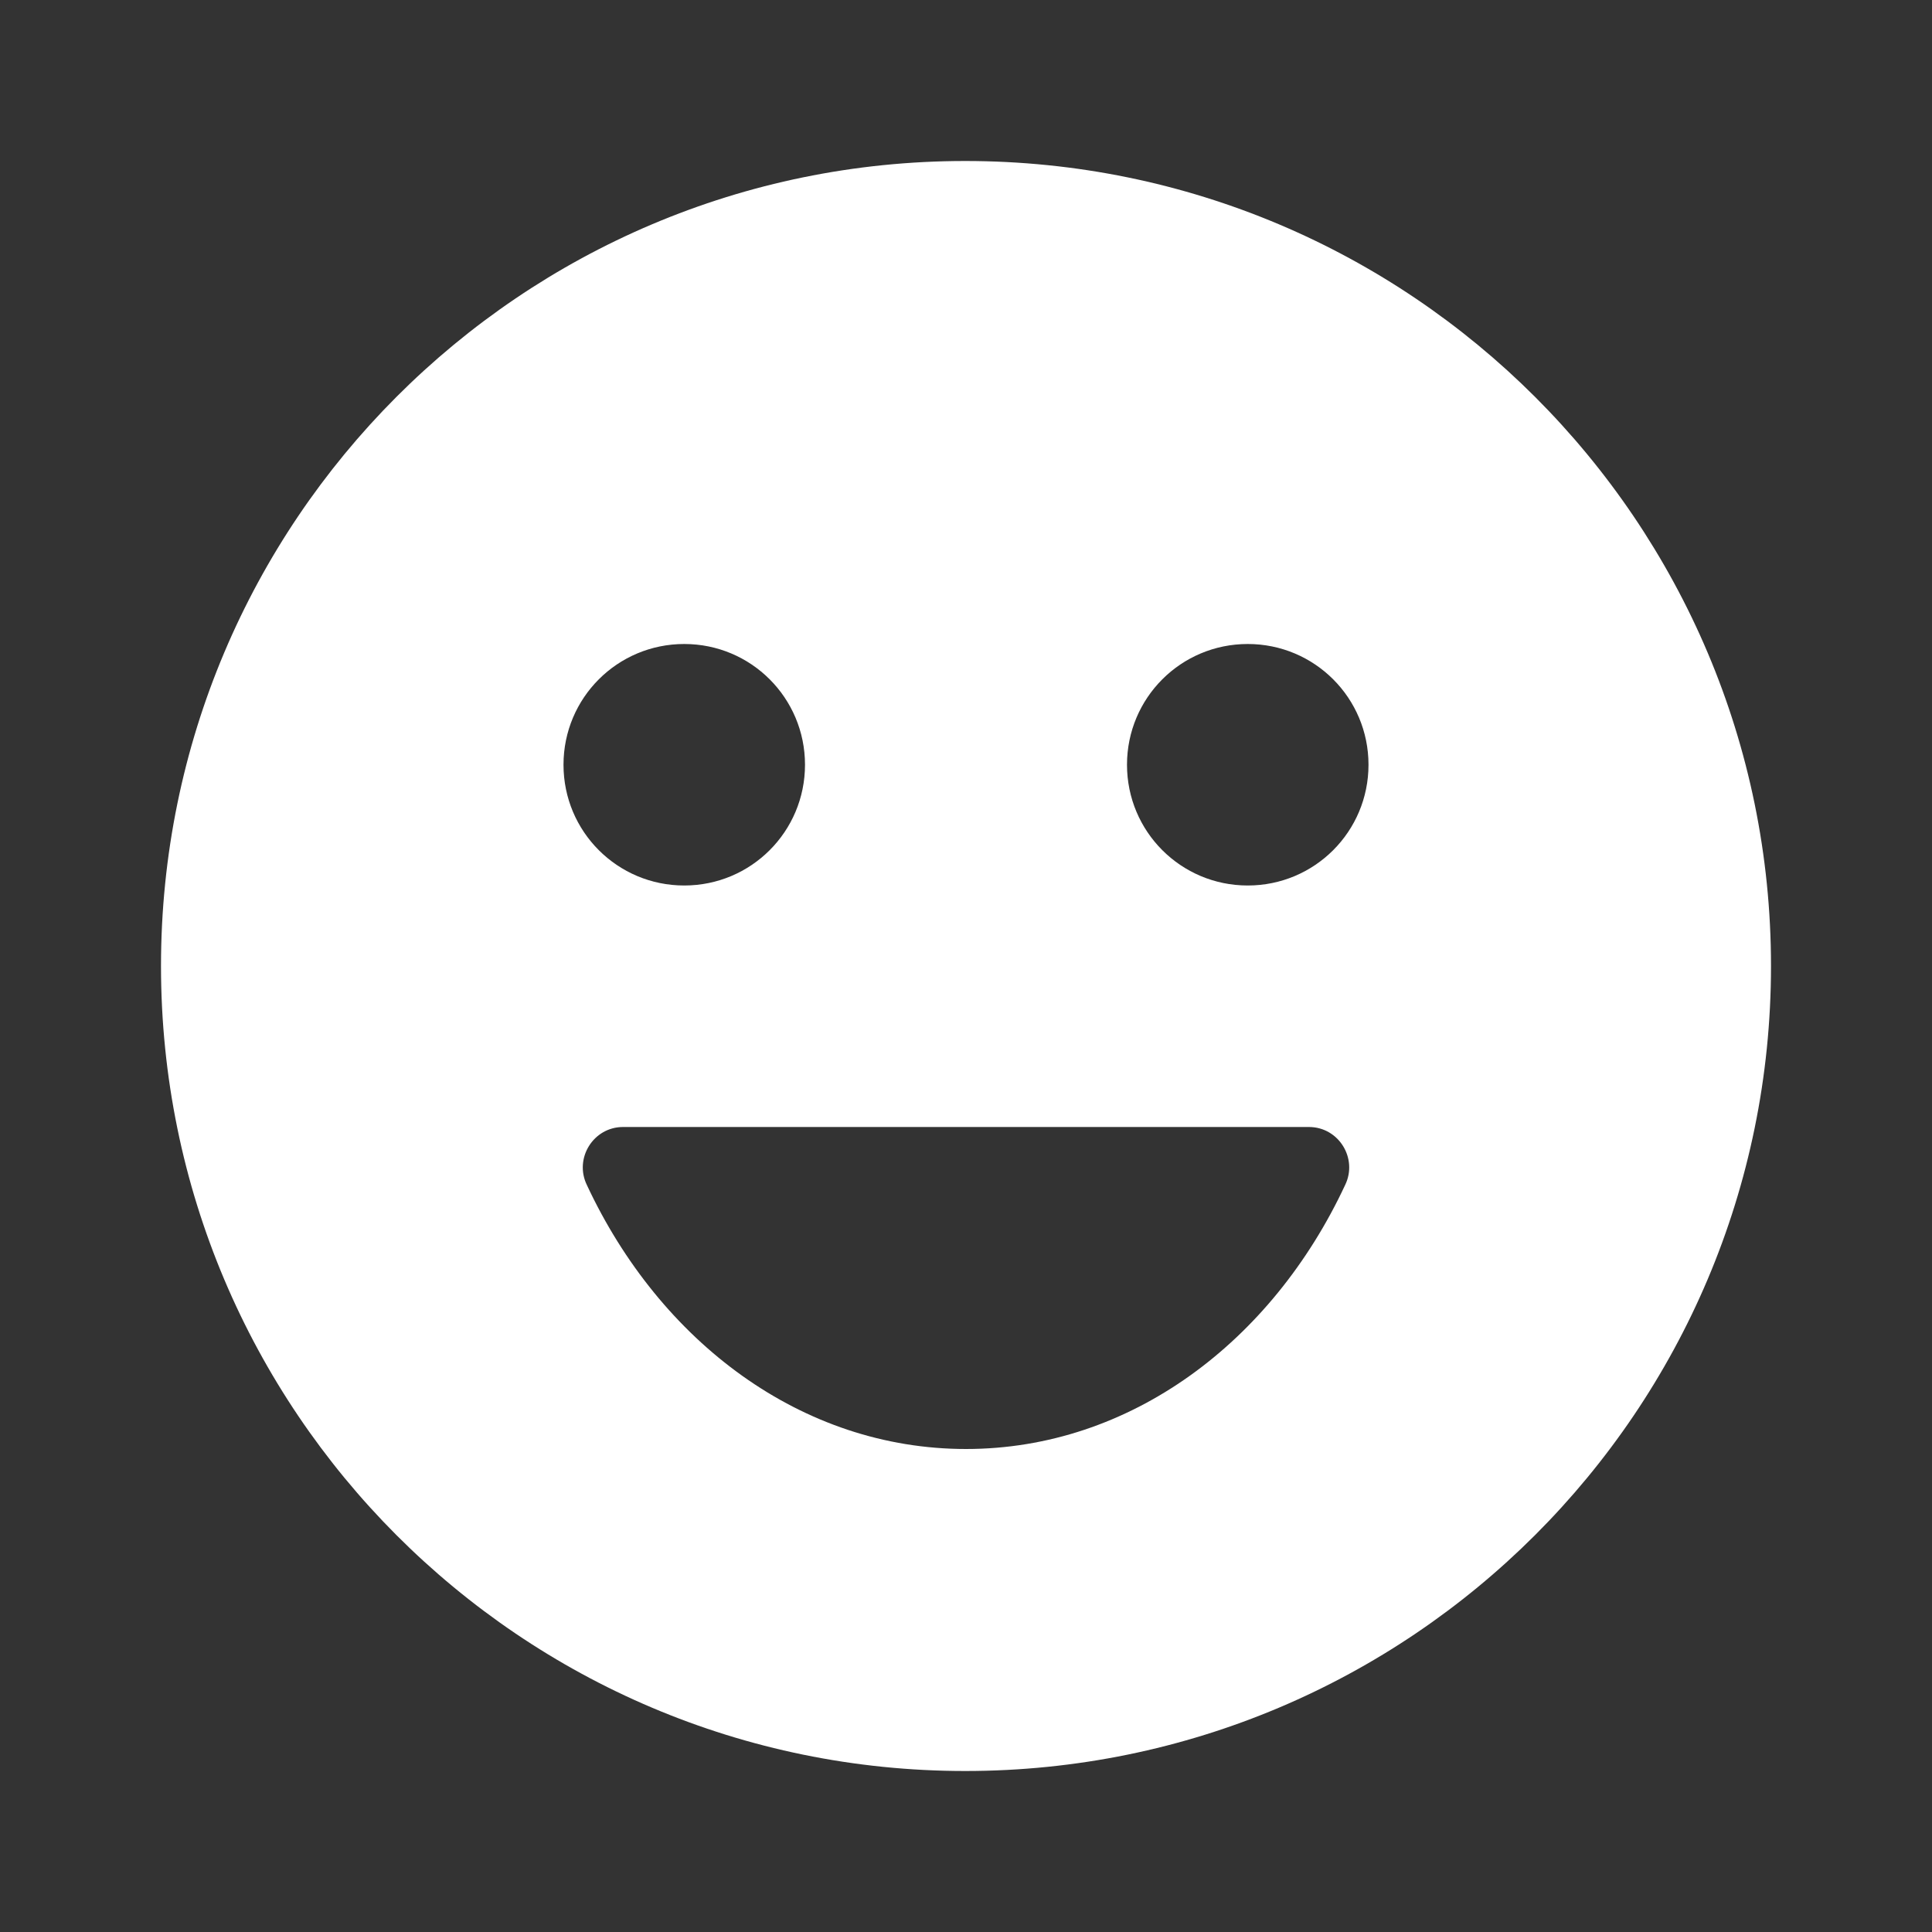 <svg xmlns="http://www.w3.org/2000/svg" enable-background="new 0 0 24 24" height="24px" viewBox="0 0 24 24" width="24px" fill="#ffffff"><rect x="0" y="0" width="24" height="24" fill="#333333" stroke="none"/><g><rect fill="none" height="24" width="24"/><rect fill="none" height="24" width="24"/></g><g><g/><path d="M11.99,2C6.47,2,2,6.48,2,12c0,5.52,4.47,10,9.99,10C17.52,22,22,17.52,22,12C22,6.48,17.52,2,11.99,2z M8.5,8 C9.33,8,10,8.67,10,9.5S9.33,11,8.5,11S7,10.33,7,9.5S7.67,8,8.5,8z M16.71,14.72C15.8,16.67,14.04,18,12,18s-3.8-1.33-4.71-3.28 C7.13,14.39,7.37,14,7.74,14h8.52C16.63,14,16.87,14.39,16.71,14.72z M15.5,11c-0.83,0-1.5-0.67-1.5-1.5S14.67,8,15.5,8 S17,8.67,17,9.5S16.33,11,15.5,11z"/></g></svg>